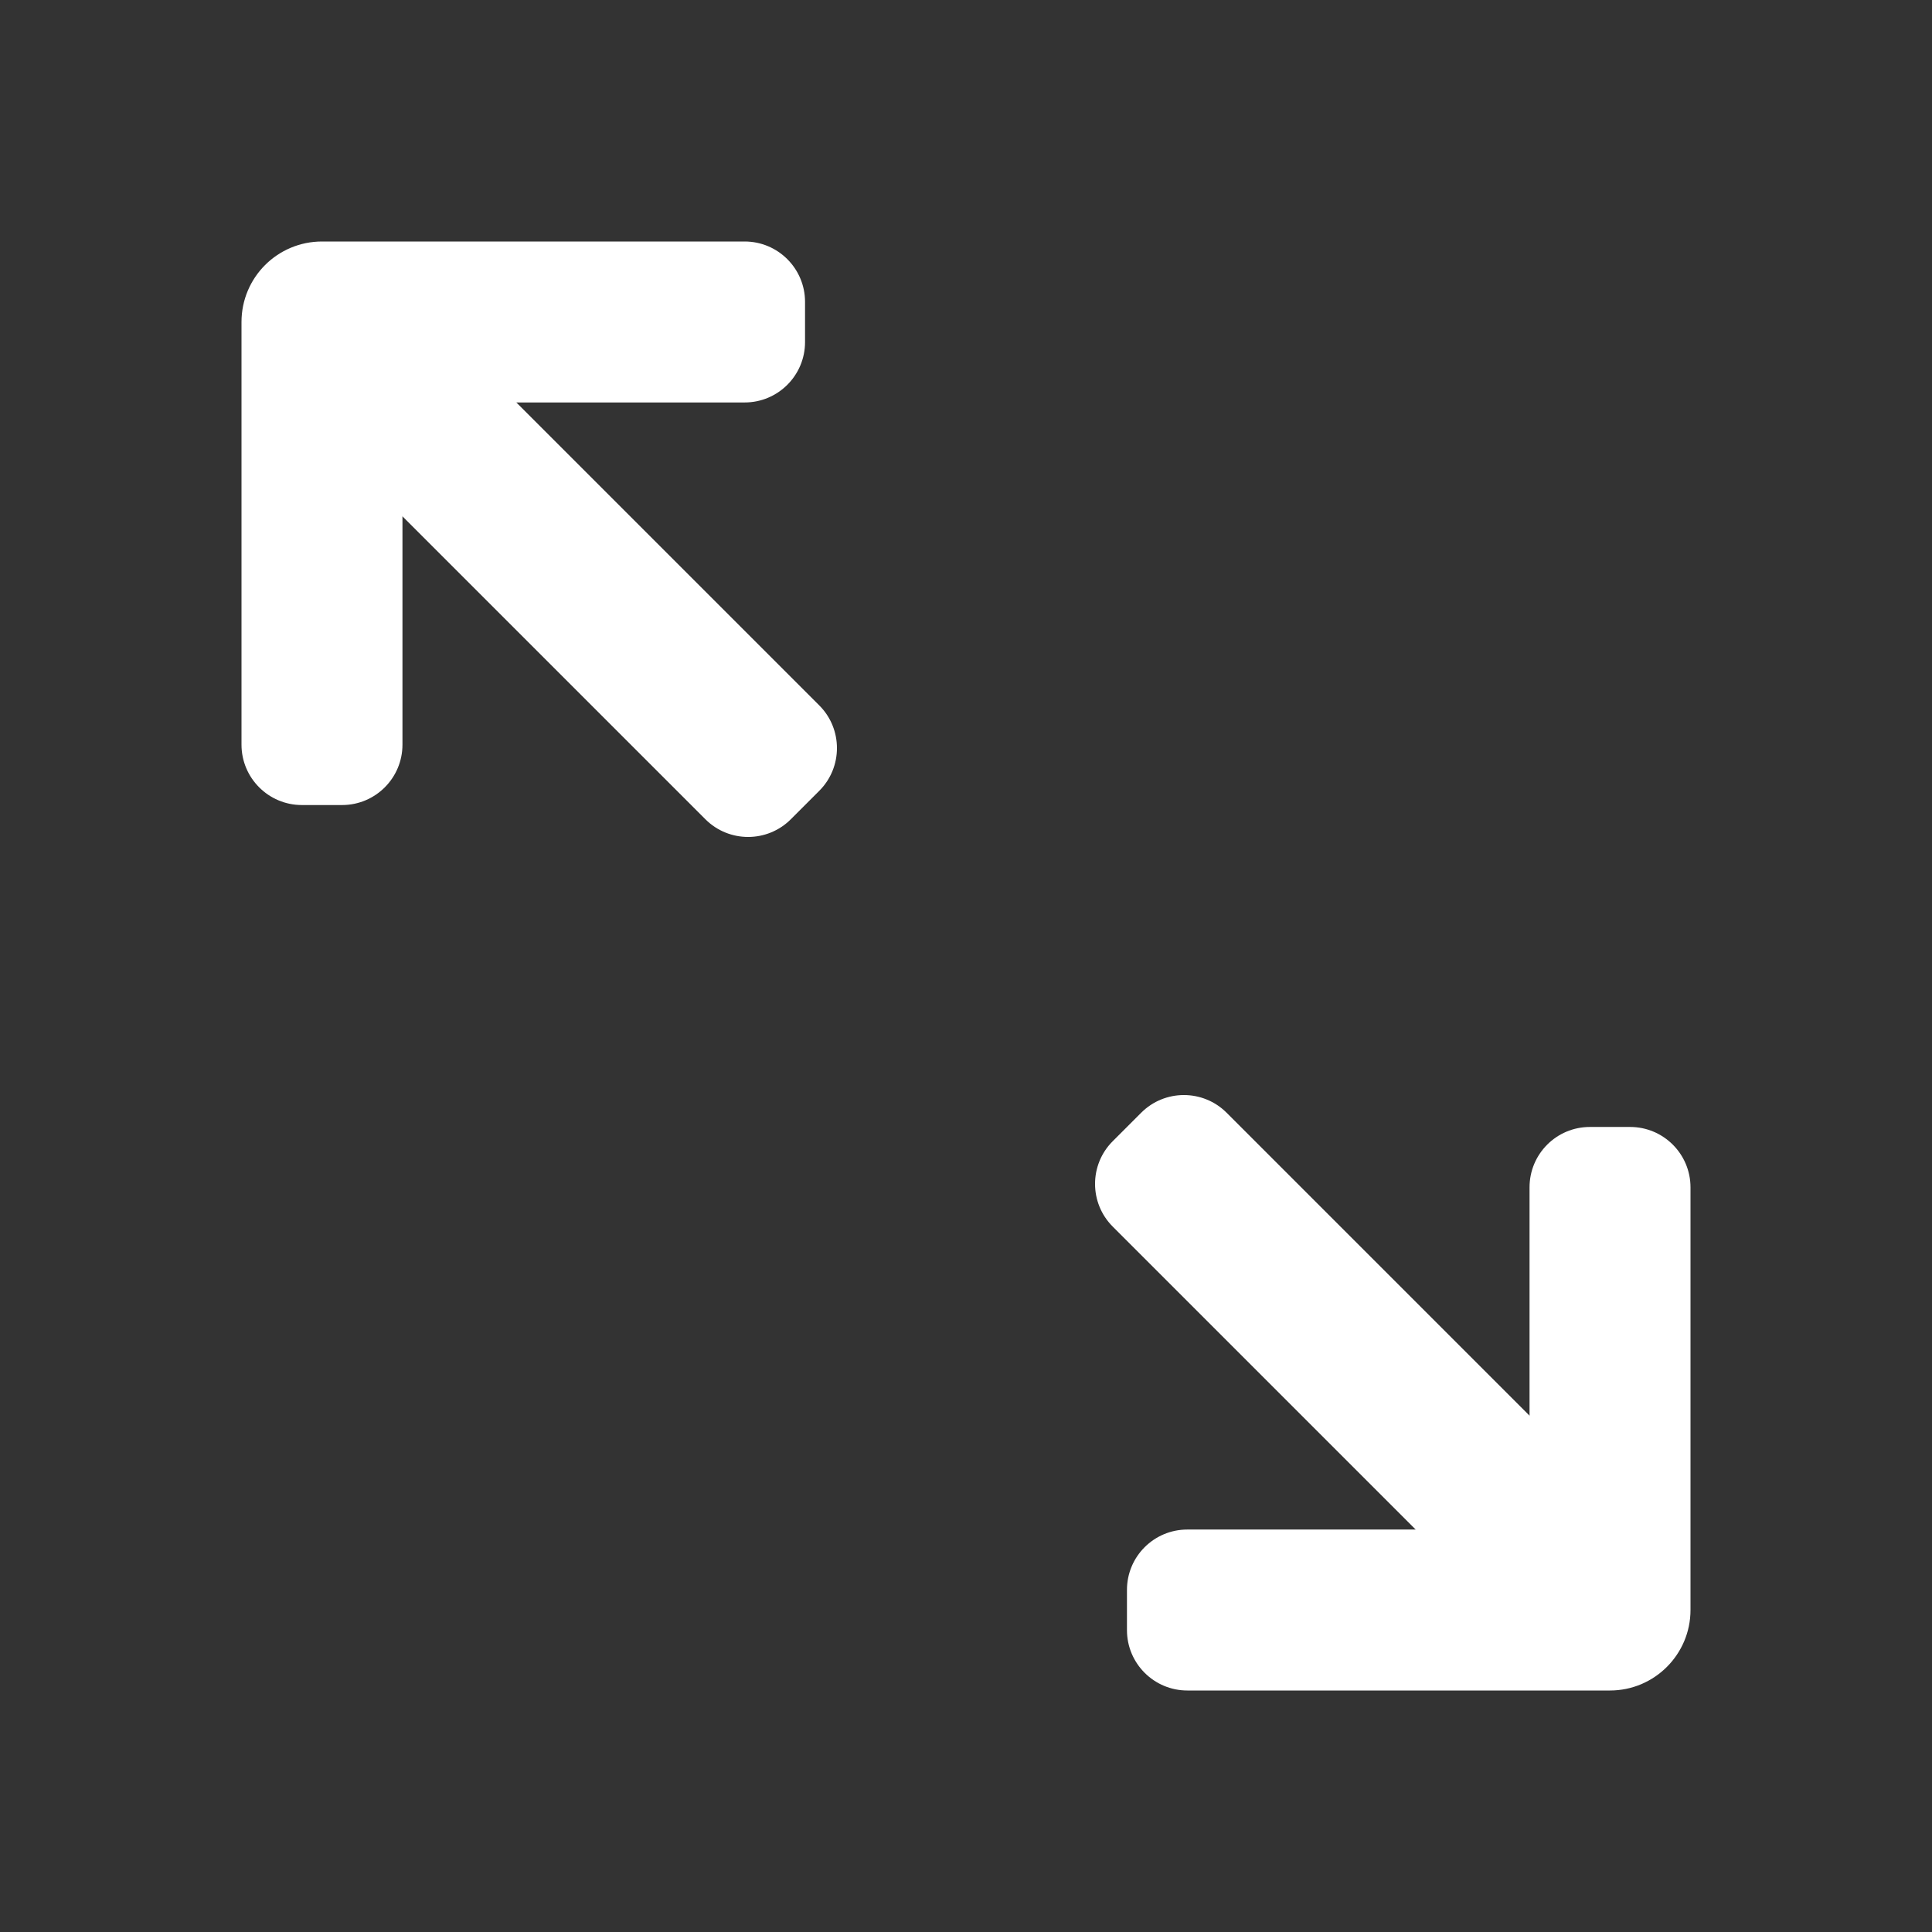 <svg width="16" height="16" viewBox="0 0 16 16" fill="none" xmlns="http://www.w3.org/2000/svg">
    <rect x="0" y="0" width="16" height="16" fill="#333333" stroke="none"/>
    <path fill-rule="evenodd" clip-rule="evenodd"
        d="M12.667 12.667V9.833C12.667 9.557 12.89 9.333 13.167 9.333H13.5C13.776 9.333 14 9.557 14 9.833V13.333C14 13.701 13.701 14 13.333 14H9.833C9.557 14 9.333 13.776 9.333 13.5V13.167C9.333 12.89 9.557 12.667 9.833 12.667H12.667Z"
        fill="white" />
    <path fill-rule="evenodd" clip-rule="evenodd"
        d="M9.451 9.215C9.646 9.02 9.963 9.02 10.158 9.215L13.805 12.862L12.862 13.805L9.215 10.158C9.02 9.963 9.02 9.646 9.215 9.451L9.451 9.215Z"
        fill="white" />
    <path fill-rule="evenodd" clip-rule="evenodd"
        d="M3.333 3.333L3.333 6.167C3.333 6.443 3.109 6.667 2.833 6.667H2.5C2.224 6.667 2 6.443 2 6.167L2 2.667C2 2.298 2.298 2 2.667 2L6.167 2C6.443 2 6.667 2.224 6.667 2.5V2.833C6.667 3.109 6.443 3.333 6.167 3.333L3.333 3.333Z"
        fill="white" />
    <path fill-rule="evenodd" clip-rule="evenodd"
        d="M6.549 6.785C6.354 6.98 6.037 6.98 5.842 6.785L2.195 3.138L3.138 2.195L6.785 5.842C6.98 6.037 6.98 6.354 6.785 6.549L6.549 6.785Z"
        fill="white" />
</svg>
